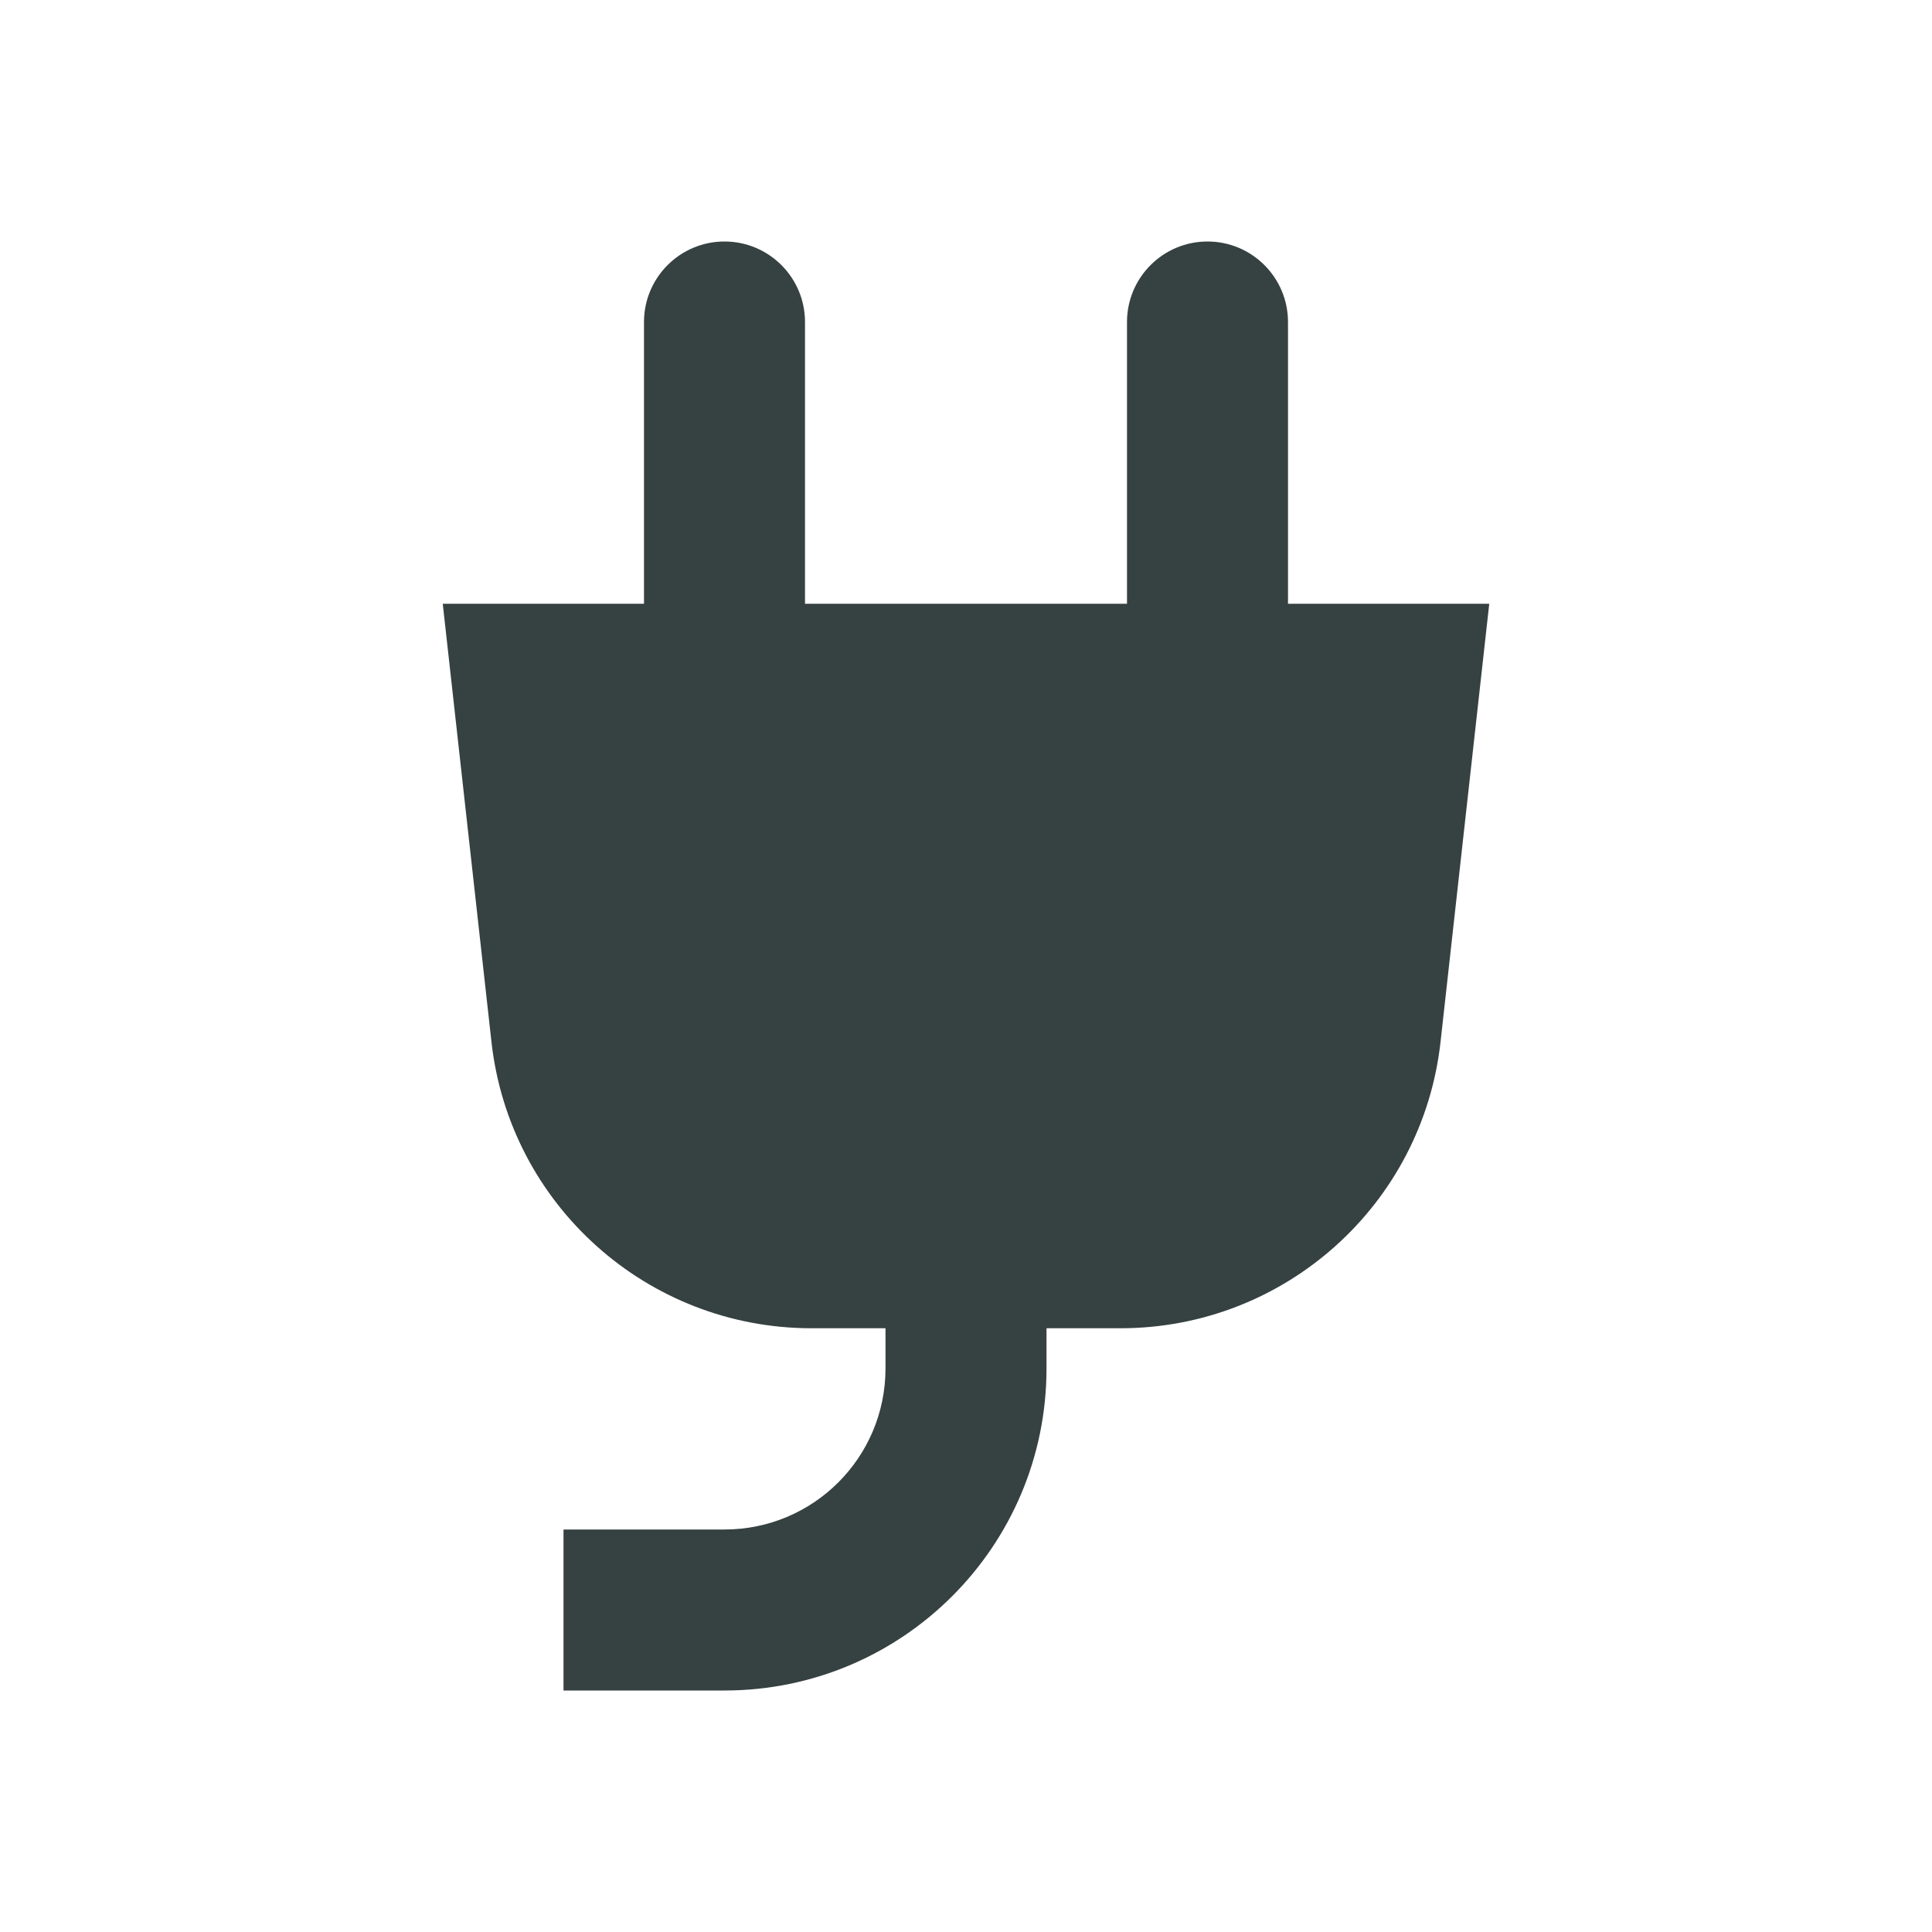 <svg width="24" height="24" viewBox="0 0 24 24" fill="none" xmlns="http://www.w3.org/2000/svg">
<path d="M10 4C10 3.448 9.552 3 9 3C8.448 3 8 3.448 8 4V7.5H5.5L6.105 12.942C6.33 14.967 8.042 16.5 10.08 16.5H11V17C11 18.105 10.105 19 9 19H7V21H9C11.209 21 13 19.209 13 17V16.5H13.92C15.958 16.5 17.67 14.967 17.895 12.942L18.5 7.5H16V4C16 3.448 15.552 3 15 3C14.448 3 14 3.448 14 4V7.5H10V4Z" fill="#364141"/>
</svg>
